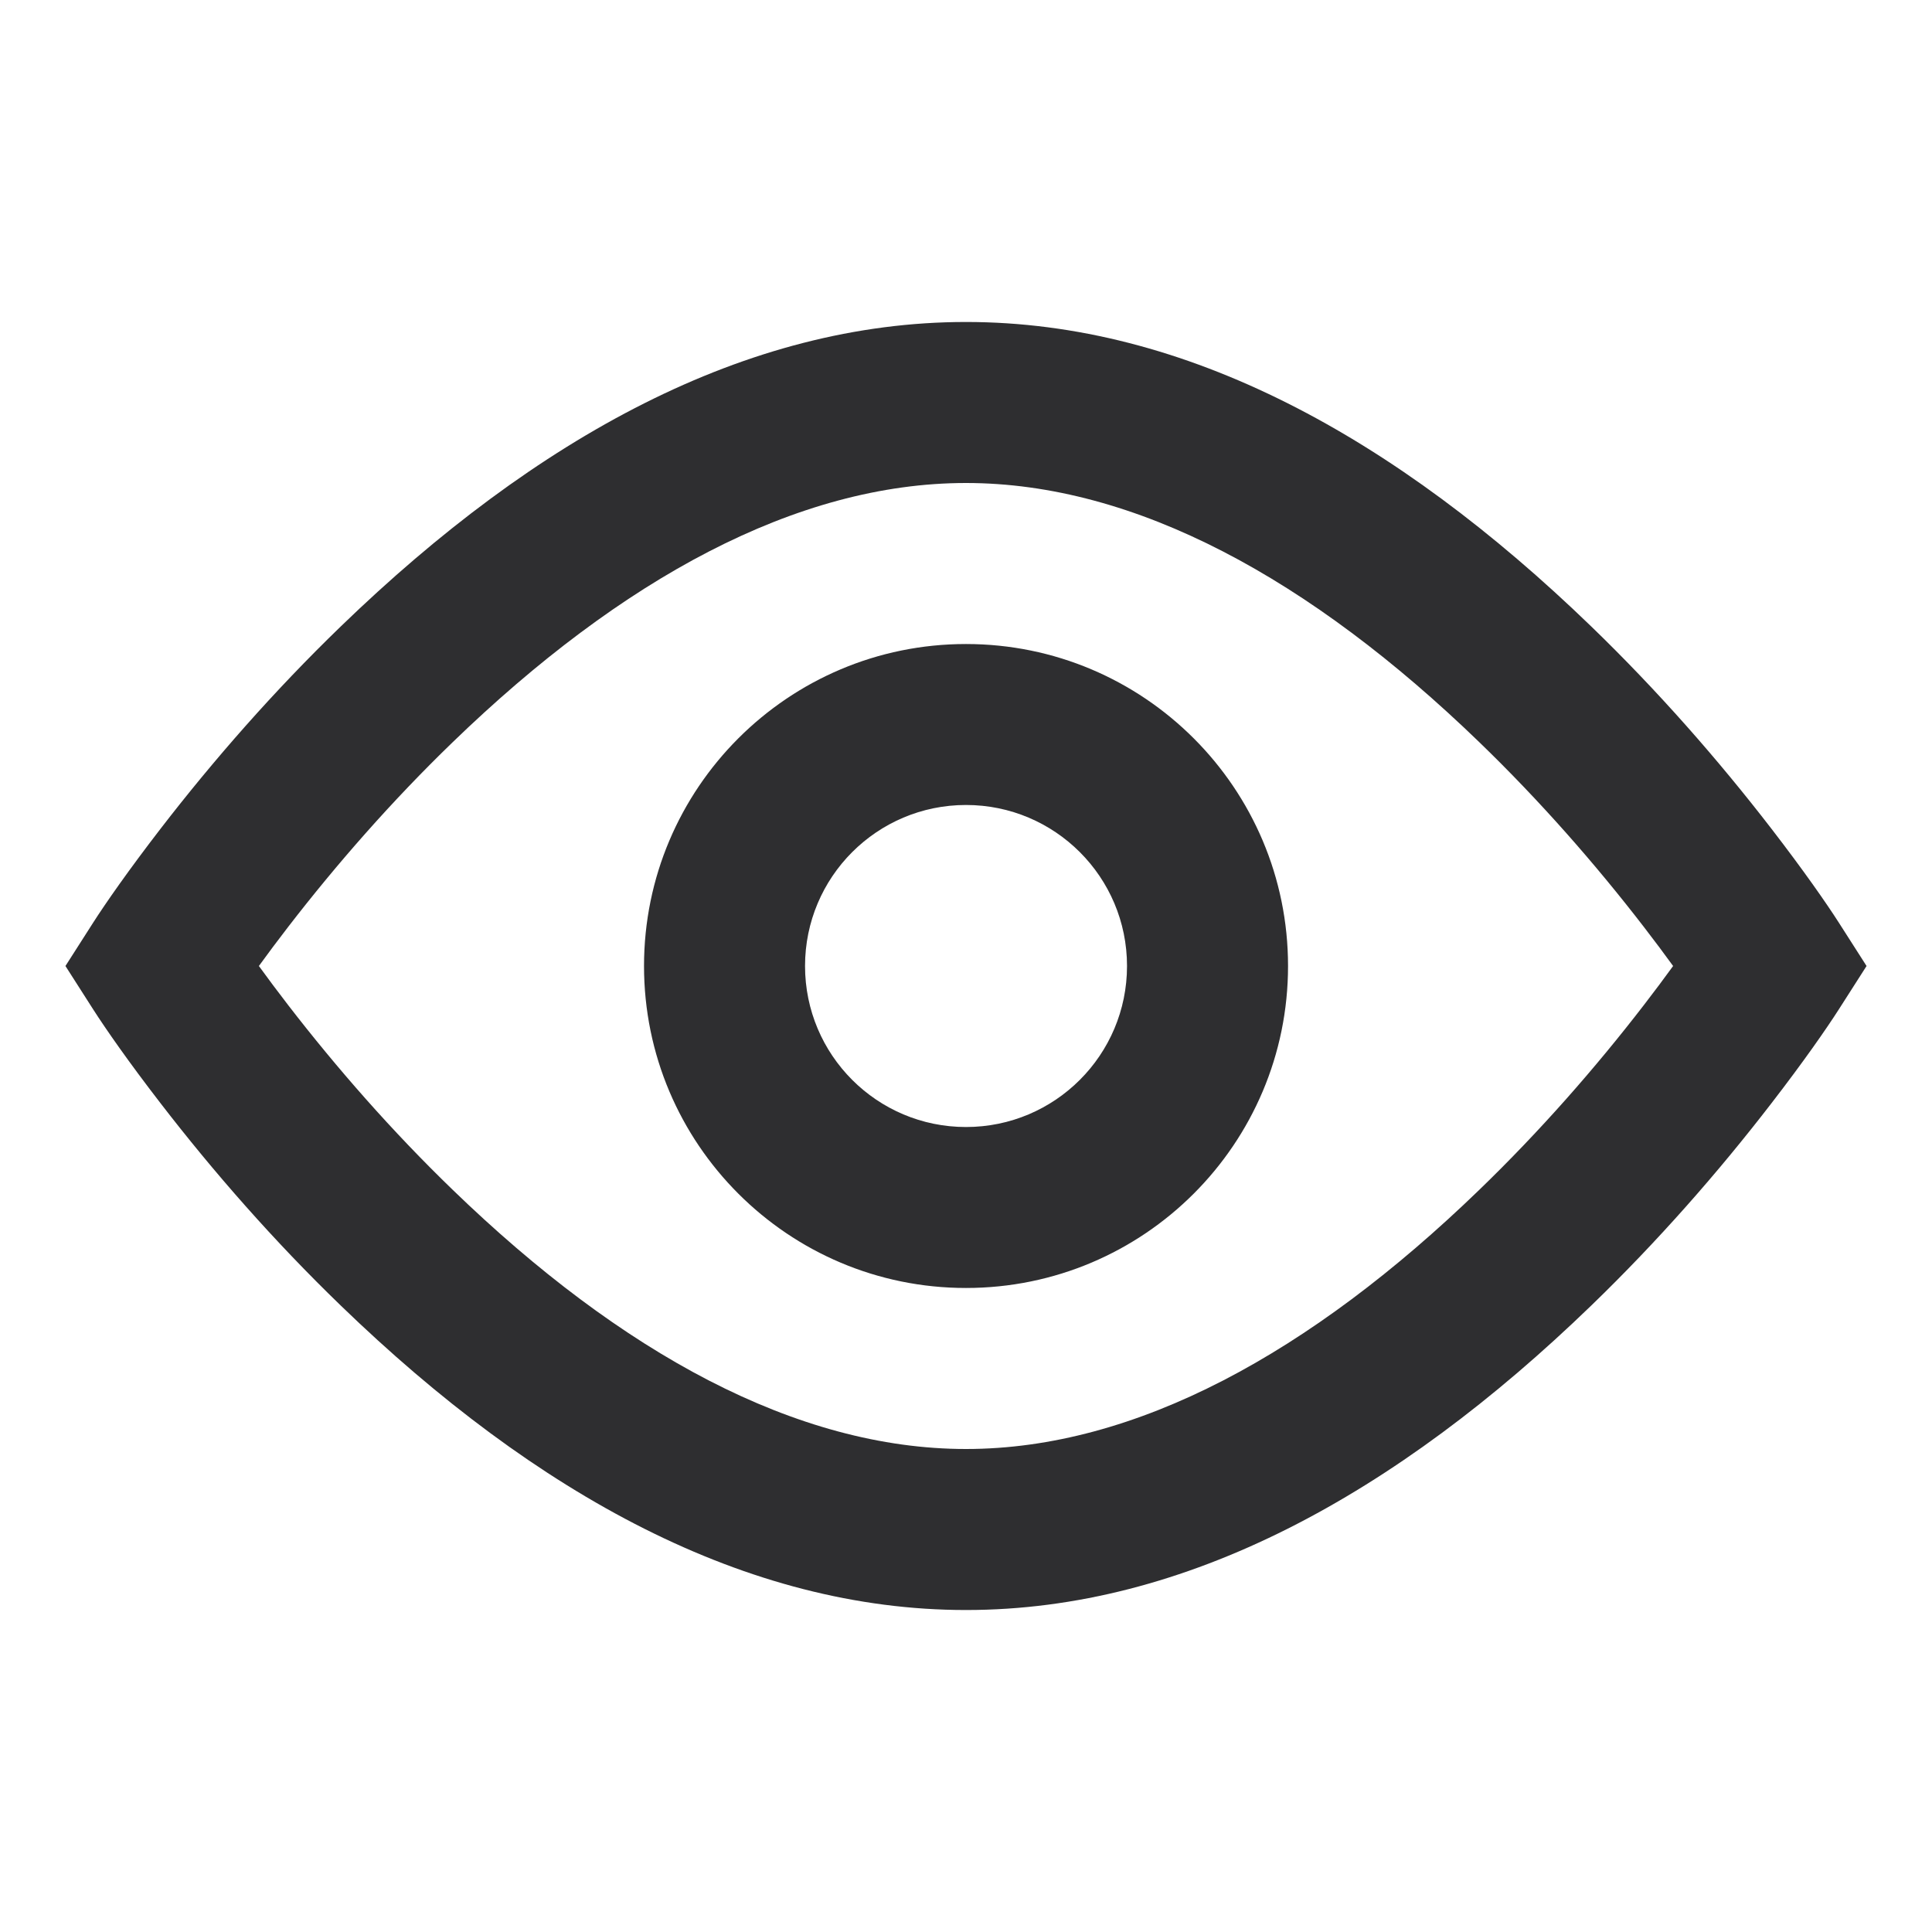 <svg width="32" height="32" viewBox="0 0 32 32" fill="none" xmlns="http://www.w3.org/2000/svg">
<g id="24 / basic / eye">
<path id="icon" fill-rule="evenodd" clip-rule="evenodd" d="M16 5.333C19.637 5.333 23.114 7.241 26.355 10.375C27.461 11.444 28.461 12.586 29.341 13.727C29.873 14.417 30.25 14.959 30.457 15.282L30.916 16L30.457 16.718C30.25 17.041 29.873 17.584 29.341 18.273C28.461 19.415 27.461 20.556 26.355 21.625C23.114 24.759 19.637 26.667 16 26.667C12.363 26.667 8.886 24.759 5.645 21.625C4.539 20.556 3.539 19.415 2.659 18.273C2.127 17.584 1.75 17.041 1.543 16.718L1.084 16L1.543 15.282C1.75 14.959 2.127 14.417 2.659 13.727C3.539 12.586 4.539 11.444 5.645 10.375C8.886 7.241 12.363 5.333 16 5.333ZM27.23 15.356C26.424 14.31 25.507 13.264 24.501 12.292C21.71 9.593 18.807 8 16 8C13.193 8 10.29 9.593 7.499 12.292C6.493 13.264 5.577 14.31 4.77 15.356C4.596 15.582 4.435 15.797 4.288 16C4.435 16.203 4.596 16.418 4.77 16.644C5.577 17.69 6.493 18.736 7.499 19.708C10.29 22.408 13.193 24 16 24C18.807 24 21.71 22.408 24.501 19.708C25.507 18.736 26.424 17.69 27.23 16.644C27.404 16.418 27.565 16.203 27.712 16C27.565 15.797 27.404 15.582 27.23 15.356ZM10.667 16C10.667 18.945 13.055 21.333 16 21.333C18.946 21.333 21.334 18.945 21.334 16C21.334 13.055 18.946 10.667 16 10.667C13.055 10.667 10.667 13.055 10.667 16ZM18.667 16C18.667 17.473 17.473 18.667 16 18.667C14.527 18.667 13.334 17.473 13.334 16C13.334 14.527 14.527 13.333 16 13.333C17.473 13.333 18.667 14.527 18.667 16Z" fill="#2E2E30"/>
</g>
</svg>
